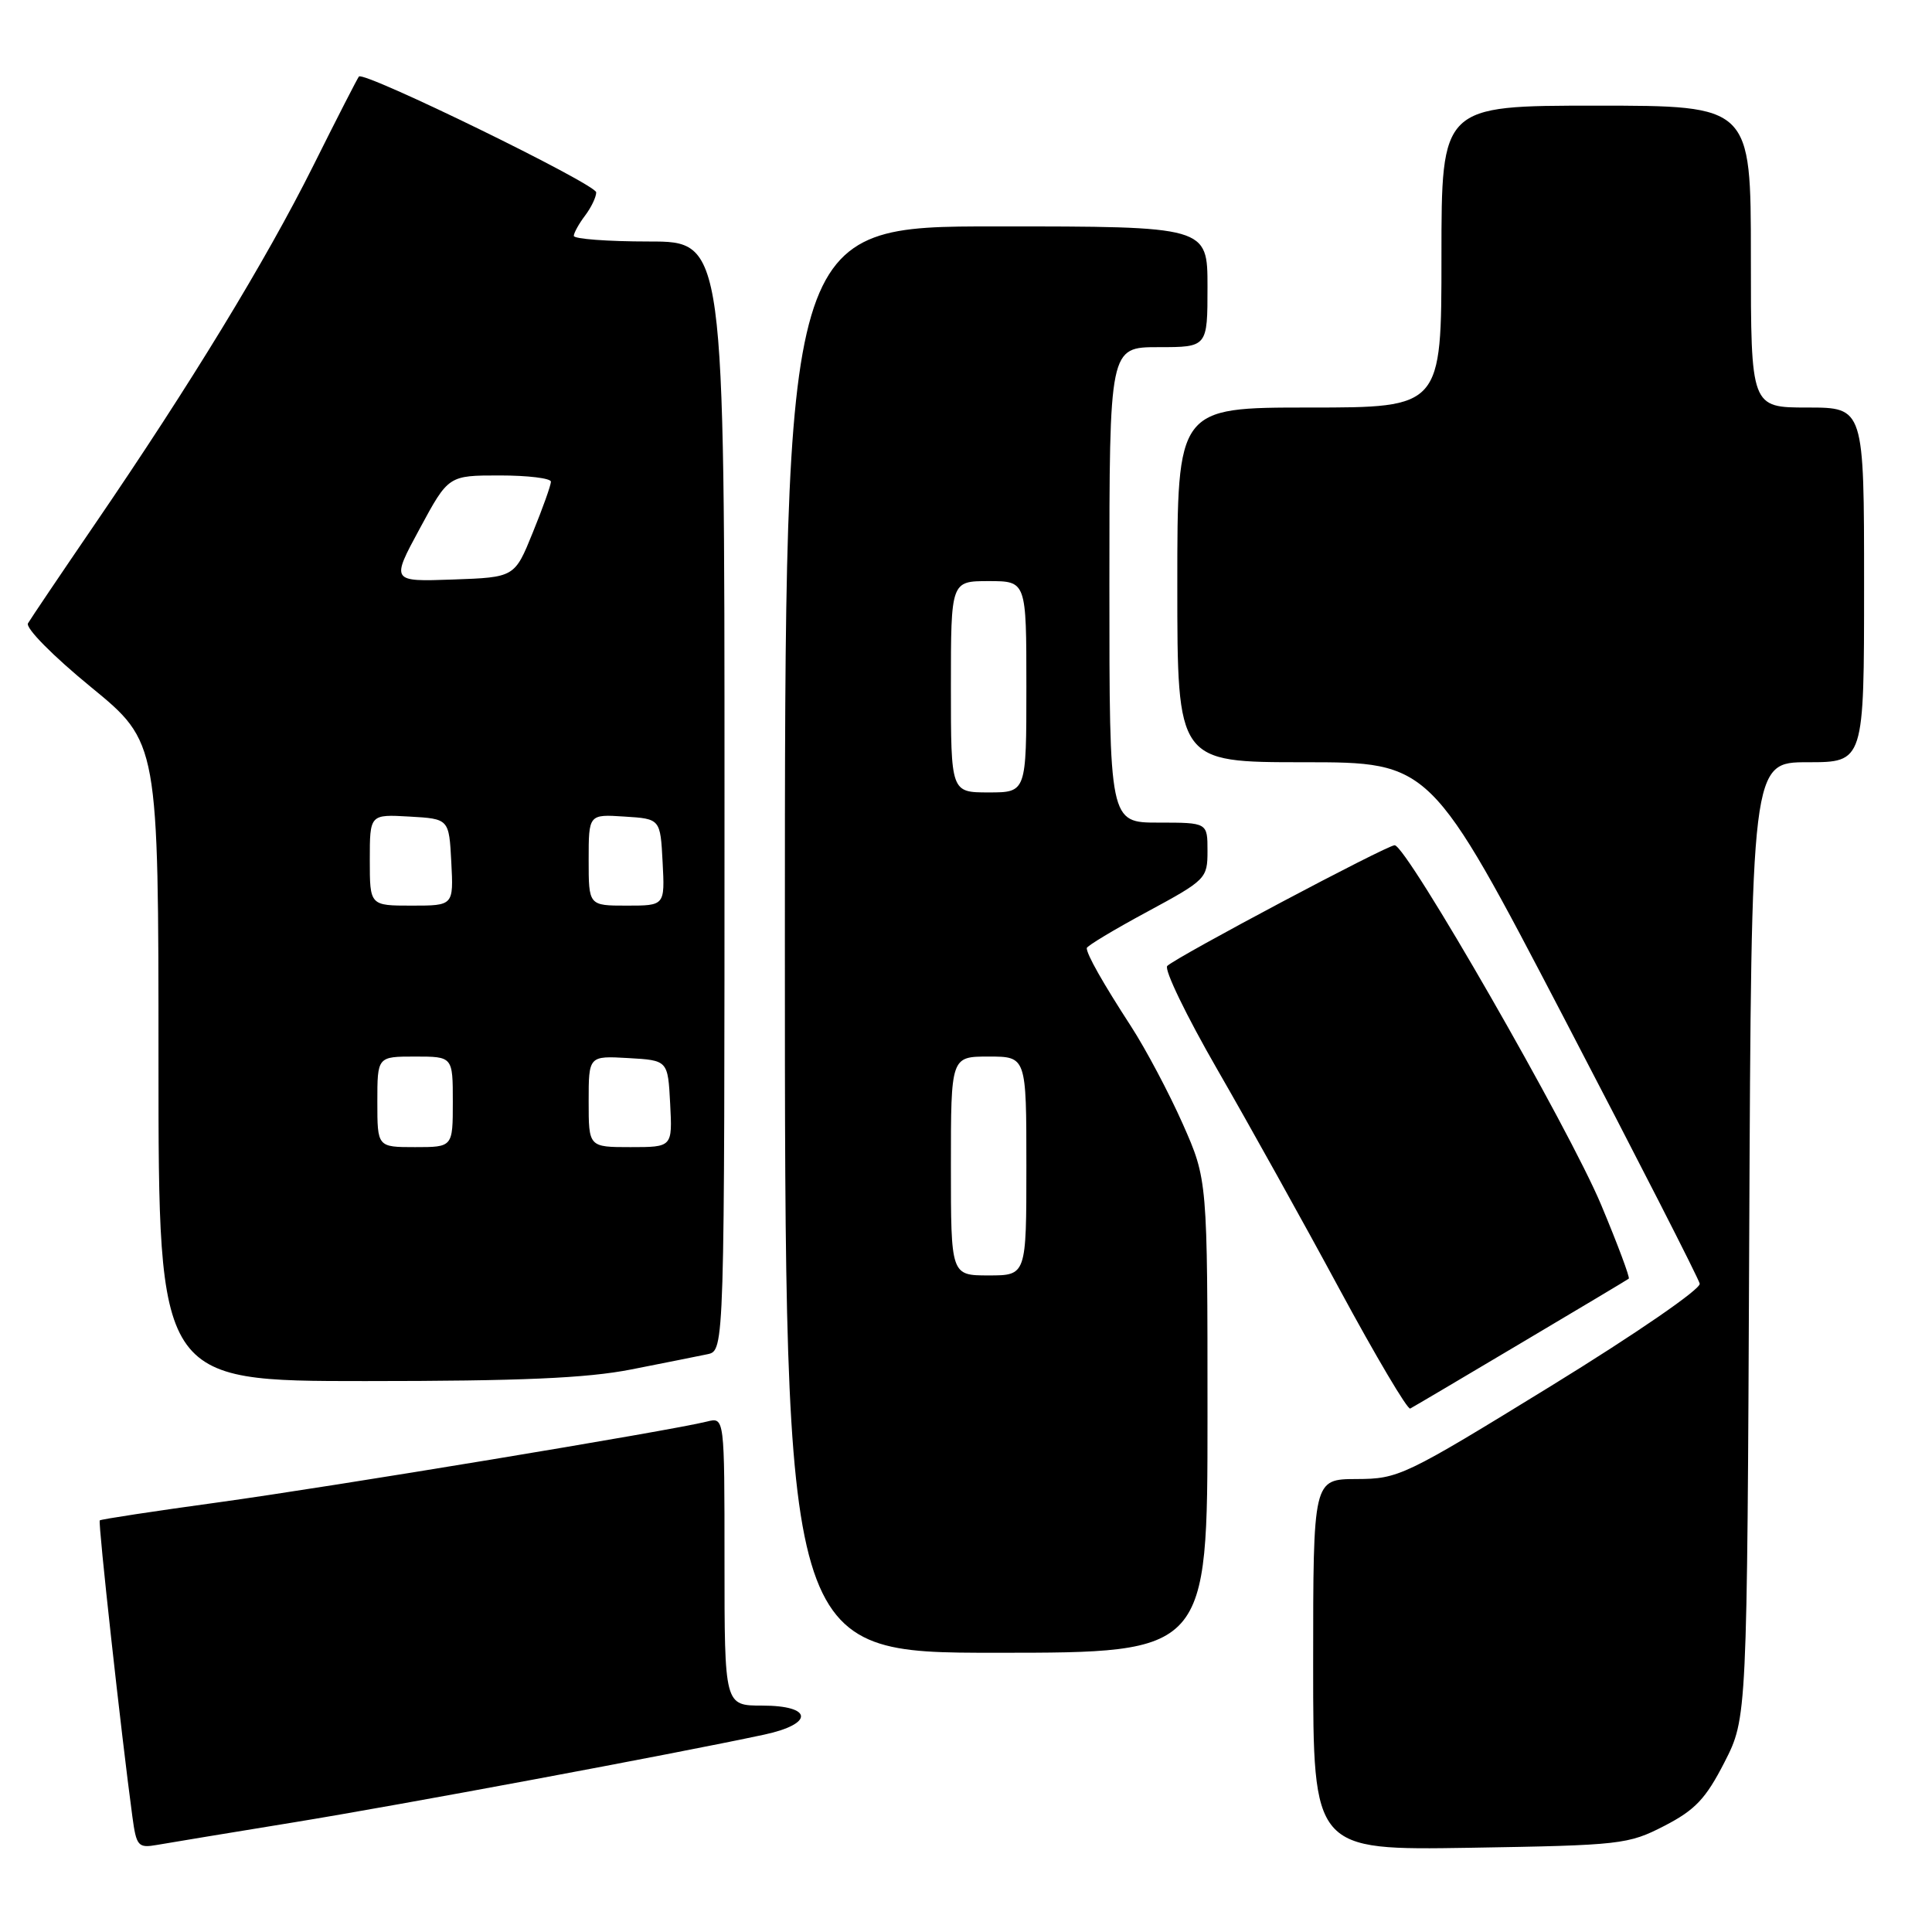 <?xml version="1.0" encoding="UTF-8" standalone="no"?>
<!DOCTYPE svg PUBLIC "-//W3C//DTD SVG 1.1//EN" "http://www.w3.org/Graphics/SVG/1.1/DTD/svg11.dtd" >
<svg xmlns="http://www.w3.org/2000/svg" xmlns:xlink="http://www.w3.org/1999/xlink" version="1.1" viewBox="0 0 256 256">
 <g >
 <path fill="currentColor"
d=" M 39.00 241.46 C 52.93 239.19 88.98 232.47 101.25 229.85 C 107.88 228.43 107.73 226.00 101.00 226.00 C 96.00 226.00 96.00 226.00 96.00 206.89 C 96.00 187.78 96.00 187.78 93.69 188.36 C 88.85 189.58 43.81 197.02 29.00 199.06 C 20.47 200.23 13.37 201.31 13.22 201.46 C 12.97 201.70 16.07 229.84 17.54 240.71 C 18.07 244.64 18.30 244.90 20.81 244.46 C 22.29 244.20 30.47 242.85 39.00 241.46 Z  M 220.53 241.94 C 224.62 239.83 226.02 238.35 228.50 233.51 C 231.50 227.64 231.50 227.64 231.78 164.32 C 232.06 101.00 232.06 101.00 239.53 101.00 C 247.00 101.00 247.00 101.00 247.00 77.50 C 247.00 54.00 247.00 54.00 239.50 54.00 C 232.00 54.00 232.00 54.00 232.00 34.00 C 232.00 14.00 232.00 14.00 211.50 14.00 C 191.00 14.00 191.00 14.00 191.00 34.00 C 191.00 54.00 191.00 54.00 173.50 54.00 C 156.00 54.00 156.00 54.00 156.00 77.50 C 156.00 101.00 156.00 101.00 172.78 101.00 C 189.56 101.00 189.56 101.00 207.25 134.91 C 216.98 153.56 225.07 169.39 225.22 170.09 C 225.38 170.80 216.78 176.72 205.50 183.66 C 186.06 195.61 185.34 195.96 179.75 195.98 C 174.00 196.00 174.00 196.00 174.00 220.59 C 174.00 245.17 174.00 245.17 194.78 244.84 C 214.78 244.51 215.75 244.40 220.53 241.94 Z  M 160.00 187.67 C 160.00 156.33 160.00 156.33 156.72 148.92 C 154.91 144.84 151.83 139.03 149.87 136.00 C 146.13 130.24 144.00 126.47 144.00 125.63 C 144.00 125.36 147.60 123.19 152.00 120.82 C 159.81 116.60 160.00 116.41 160.00 112.75 C 160.00 109.00 160.00 109.00 153.50 109.00 C 147.00 109.00 147.00 109.00 147.00 77.50 C 147.00 46.00 147.00 46.00 153.50 46.00 C 160.00 46.00 160.00 46.00 160.00 38.00 C 160.00 30.00 160.00 30.00 132.00 30.00 C 104.00 30.00 104.00 30.00 104.00 124.50 C 104.00 219.00 104.00 219.00 132.00 219.00 C 160.00 219.00 160.00 219.00 160.00 187.67 Z  M 201.50 177.99 C 209.20 173.42 215.65 169.57 215.82 169.43 C 216.00 169.30 214.36 164.90 212.17 159.67 C 207.94 149.54 186.38 112.00 184.80 112.00 C 183.76 112.00 156.02 126.72 154.67 127.99 C 154.21 128.42 157.20 134.60 161.31 141.73 C 165.42 148.86 172.71 161.96 177.50 170.84 C 182.30 179.72 186.51 186.83 186.86 186.64 C 187.21 186.46 193.80 182.57 201.50 177.99 Z  M 83.64 181.46 C 87.96 180.61 92.51 179.70 93.75 179.44 C 96.00 178.96 96.00 178.96 96.00 105.48 C 96.00 32.00 96.00 32.00 86.00 32.00 C 80.50 32.00 76.01 31.66 76.03 31.25 C 76.05 30.84 76.72 29.63 77.53 28.56 C 78.34 27.49 79.00 26.11 79.00 25.49 C 79.00 24.41 48.24 9.39 47.56 10.14 C 47.38 10.34 44.64 15.68 41.49 22.00 C 35.21 34.57 25.27 50.88 12.54 69.50 C 8.03 76.10 4.06 81.99 3.71 82.59 C 3.35 83.21 7.02 86.92 12.04 91.03 C 21.00 98.37 21.00 98.37 21.00 140.69 C 21.00 183.00 21.00 183.00 48.39 183.00 C 68.99 183.00 77.73 182.62 83.64 181.46 Z  M 126.00 154.50 C 126.00 140.00 126.00 140.00 131.00 140.00 C 136.00 140.00 136.00 140.00 136.00 154.50 C 136.00 169.00 136.00 169.00 131.00 169.00 C 126.00 169.00 126.00 169.00 126.00 154.50 Z  M 126.00 91.00 C 126.00 77.00 126.00 77.00 131.00 77.00 C 136.00 77.00 136.00 77.00 136.00 91.00 C 136.00 105.00 136.00 105.00 131.00 105.00 C 126.00 105.00 126.00 105.00 126.00 91.00 Z  M 50.00 146.00 C 50.00 140.00 50.00 140.00 55.00 140.00 C 60.00 140.00 60.00 140.00 60.00 146.00 C 60.00 152.00 60.00 152.00 55.00 152.00 C 50.00 152.00 50.00 152.00 50.00 146.00 Z  M 78.00 145.95 C 78.00 139.90 78.00 139.90 83.25 140.20 C 88.50 140.50 88.50 140.50 88.80 146.25 C 89.10 152.00 89.10 152.00 83.55 152.00 C 78.00 152.00 78.00 152.00 78.00 145.95 Z  M 49.00 113.95 C 49.00 107.90 49.00 107.90 54.25 108.20 C 59.50 108.50 59.50 108.50 59.80 114.25 C 60.10 120.00 60.10 120.00 54.55 120.00 C 49.00 120.00 49.00 120.00 49.00 113.95 Z  M 78.00 113.95 C 78.00 107.89 78.00 107.89 82.75 108.20 C 87.50 108.50 87.50 108.50 87.80 114.25 C 88.10 120.00 88.10 120.00 83.05 120.00 C 78.00 120.00 78.00 120.00 78.00 113.95 Z  M 55.62 70.04 C 59.42 63.00 59.42 63.00 66.21 63.00 C 69.94 63.00 73.00 63.37 73.00 63.83 C 73.00 64.29 71.92 67.32 70.59 70.58 C 68.19 76.50 68.19 76.50 60.00 76.79 C 51.81 77.08 51.81 77.08 55.62 70.04 Z "/>
</g>
</svg>